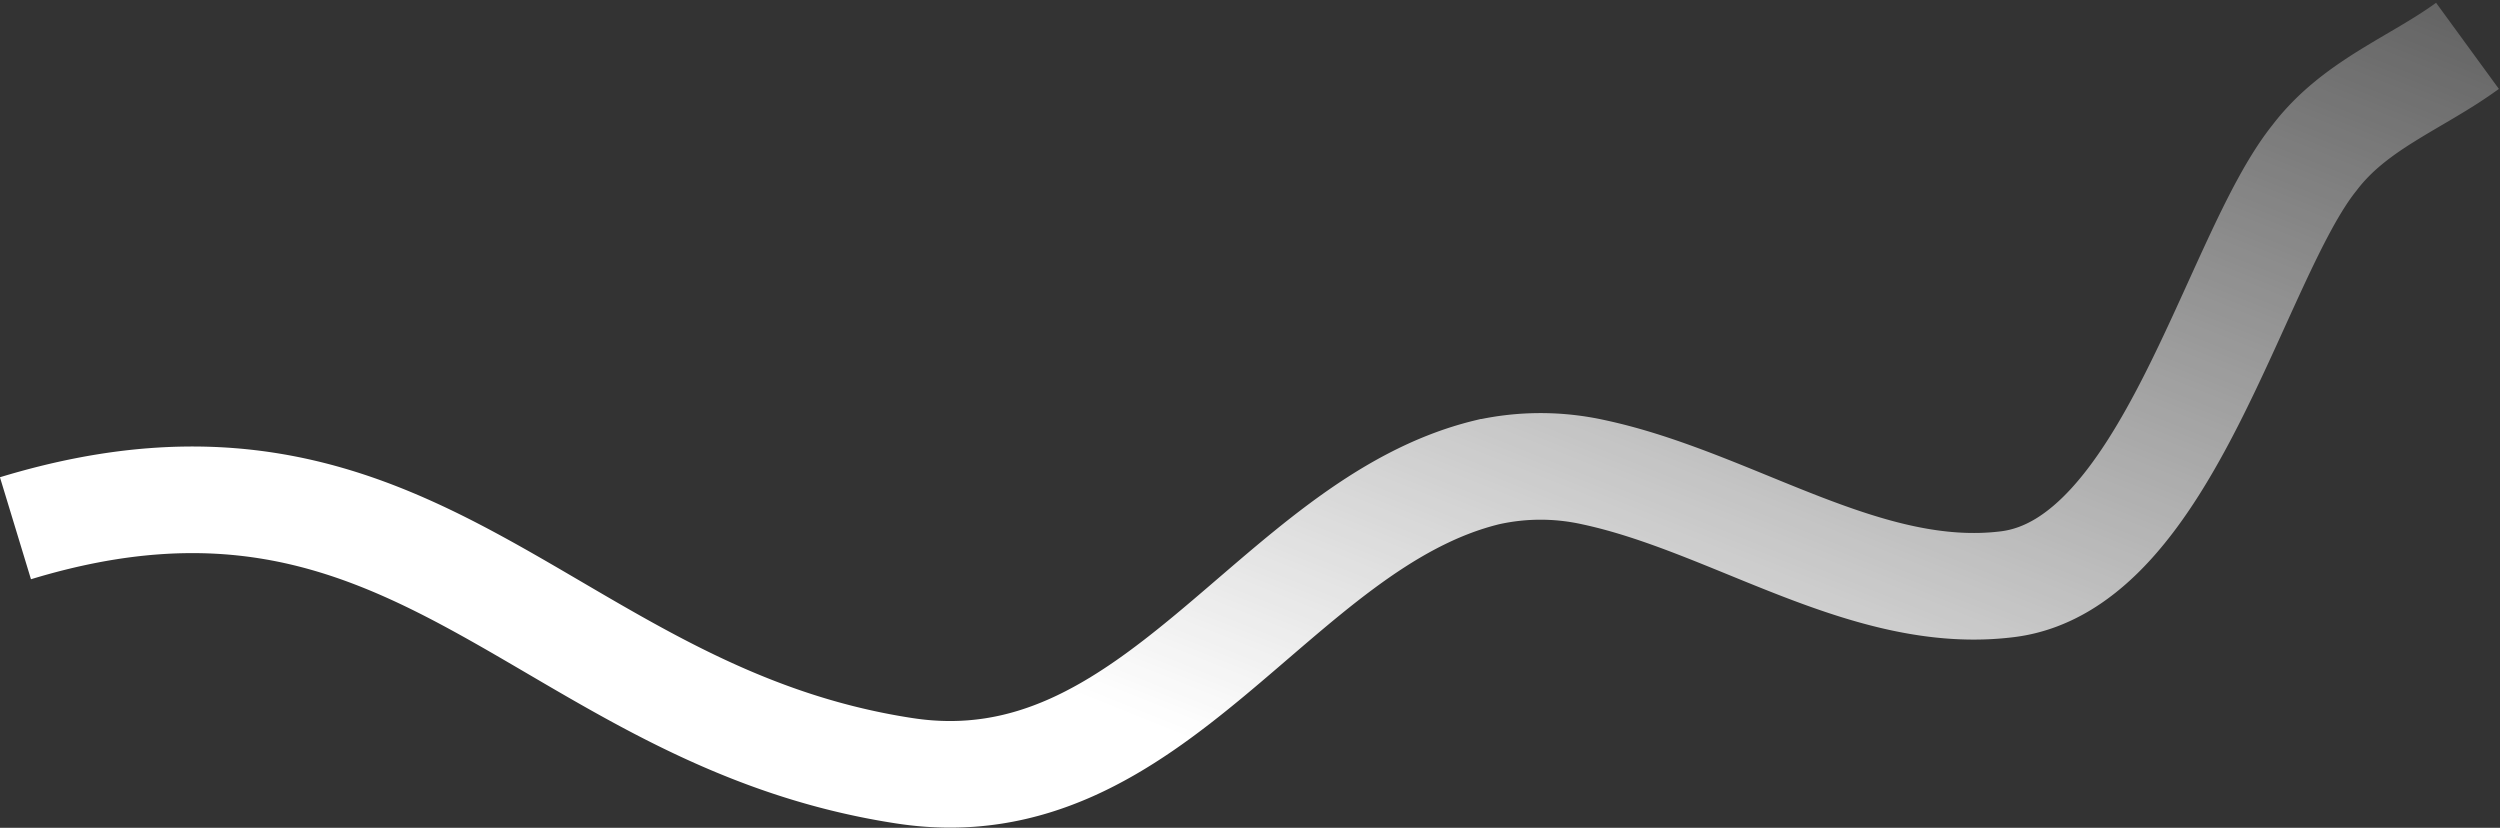 <svg xmlns="http://www.w3.org/2000/svg" xmlns:xlink="http://www.w3.org/1999/xlink" viewBox="0 0 46.9 15.53"><rect x="0" y="0" width="46.9" height="15.53" fill="#333333" stroke="none"/><defs><style>.cls-1{fill:none;stroke-width:2px;stroke:url(#linear-gradient);}</style><linearGradient id="linear-gradient" x1="-258.09" y1="383.5" x2="-259.16" y2="382.7" gradientTransform="matrix(46.02, 0, 0, -13.72, 11942.4, 5261.93)" gradientUnits="userSpaceOnUse"><stop offset="0" stop-color="#fff" stop-opacity="0"/><stop offset="1" stop-color="#fff"/></linearGradient></defs><title>Asset 1</title><g id="Layer_2" data-name="Layer 2"><g id="Layer_1-2" data-name="Layer 1"><path class="cls-1" d="M.29,9.91c7.56-2.3,9.93,3.52,16.68,4.55,4.69.72,6.94-4.63,10.93-5.6a4.59,4.59,0,0,1,2,0c2.61.56,5.12,2.43,7.76,2.1,3-.37,4.25-6.12,5.76-8,.76-1,1.91-1.4,2.87-2.1"/></g></g></svg>